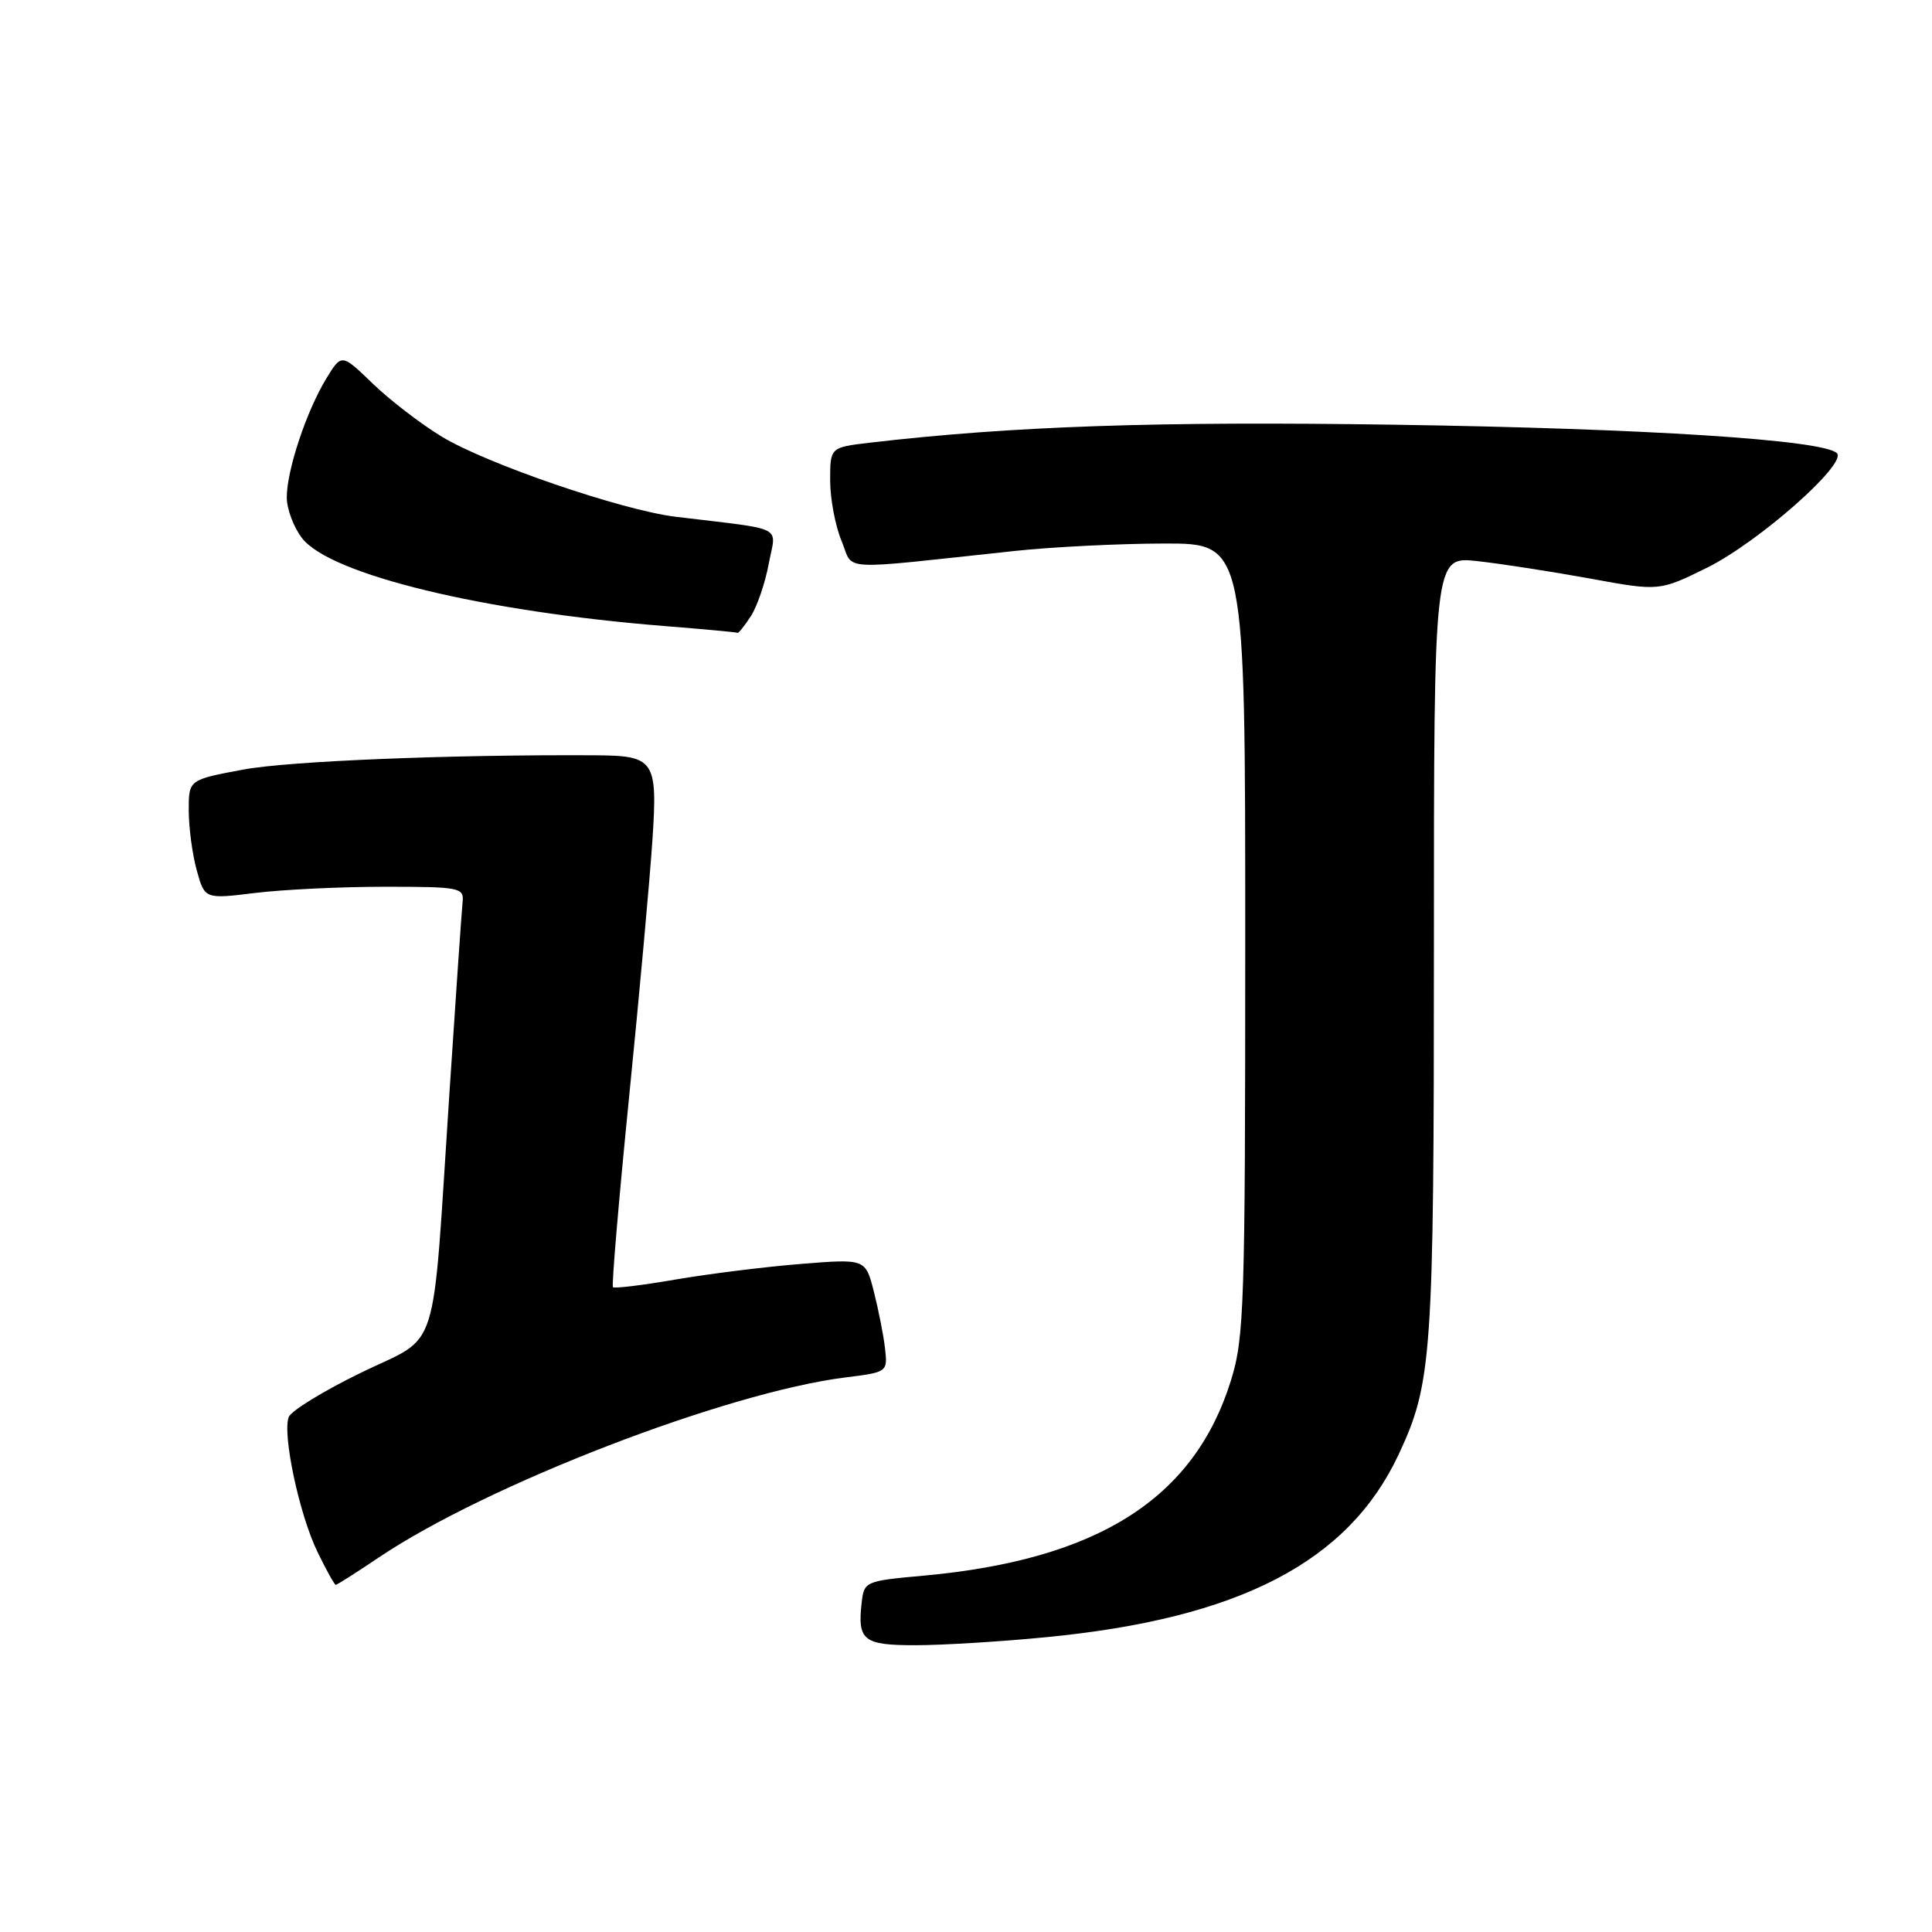 <?xml version="1.0" encoding="UTF-8" standalone="no"?>
<!DOCTYPE svg PUBLIC "-//W3C//DTD SVG 1.1//EN" "http://www.w3.org/Graphics/SVG/1.1/DTD/svg11.dtd" >
<svg xmlns="http://www.w3.org/2000/svg" xmlns:xlink="http://www.w3.org/1999/xlink" version="1.1" viewBox="0 0 256 256">
 <g >
 <path fill="currentColor"
d=" M 138.58 216.94 C 164.19 214.47 178.65 206.98 185.32 192.74 C 189.76 183.26 190.00 179.74 190.00 125.31 C 190.00 73.72 190.00 73.72 195.75 74.35 C 198.91 74.70 205.63 75.74 210.68 76.66 C 219.86 78.34 219.86 78.34 226.18 75.23 C 233.00 71.86 244.84 61.41 243.39 60.04 C 241.52 58.28 218.16 56.78 184.95 56.28 C 153.45 55.80 134.08 56.46 115.25 58.66 C 110.00 59.28 110.00 59.28 110.00 63.67 C 110.00 66.09 110.68 69.69 111.51 71.67 C 113.20 75.73 110.47 75.57 134.50 73.00 C 139.45 72.47 148.34 72.03 154.25 72.02 C 165.00 72.00 165.00 72.00 165.00 124.41 C 165.00 173.14 164.87 177.25 163.10 182.94 C 158.22 198.60 145.45 206.69 122.31 208.79 C 114.67 209.48 114.49 209.56 114.18 212.33 C 113.60 217.37 114.39 218.00 121.29 218.00 C 124.79 218.00 132.57 217.53 138.58 216.94 Z  M 50.15 206.40 C 64.47 196.75 96.27 184.48 112.07 182.51 C 117.60 181.82 117.62 181.80 117.27 178.66 C 117.07 176.92 116.40 173.54 115.79 171.14 C 114.68 166.79 114.68 166.79 106.09 167.48 C 101.37 167.86 93.92 168.79 89.54 169.54 C 85.16 170.30 81.42 170.75 81.22 170.56 C 81.03 170.36 81.99 159.02 83.36 145.35 C 84.73 131.68 86.12 116.36 86.45 111.30 C 87.15 100.74 86.74 100.13 78.92 100.08 C 59.87 99.97 38.29 100.84 32.25 101.97 C 25.00 103.32 25.00 103.32 25.01 107.41 C 25.01 109.66 25.49 113.22 26.07 115.32 C 27.13 119.14 27.13 119.14 33.82 118.32 C 37.49 117.87 45.22 117.50 51.00 117.50 C 60.90 117.50 61.49 117.61 61.30 119.50 C 61.18 120.60 60.39 132.07 59.54 145.00 C 57.19 180.64 58.44 176.71 47.83 181.89 C 42.88 184.30 38.58 186.94 38.26 187.76 C 37.39 190.02 39.65 200.64 42.05 205.60 C 43.22 208.02 44.32 210.00 44.49 210.00 C 44.66 210.00 47.21 208.38 50.15 206.40 Z  M 99.47 81.68 C 100.31 80.41 101.38 77.27 101.86 74.72 C 102.83 69.51 104.33 70.27 89.50 68.47 C 82.39 67.60 64.49 61.47 58.54 57.86 C 55.77 56.18 51.65 53.01 49.38 50.82 C 45.26 46.84 45.26 46.84 43.23 50.17 C 40.60 54.49 38.00 62.31 38.00 65.90 C 38.00 67.46 38.92 69.90 40.05 71.34 C 43.83 76.15 64.00 81.03 88.00 82.95 C 93.22 83.37 97.60 83.77 97.73 83.85 C 97.85 83.93 98.64 82.96 99.47 81.68 Z "/>
</g>
</svg>
